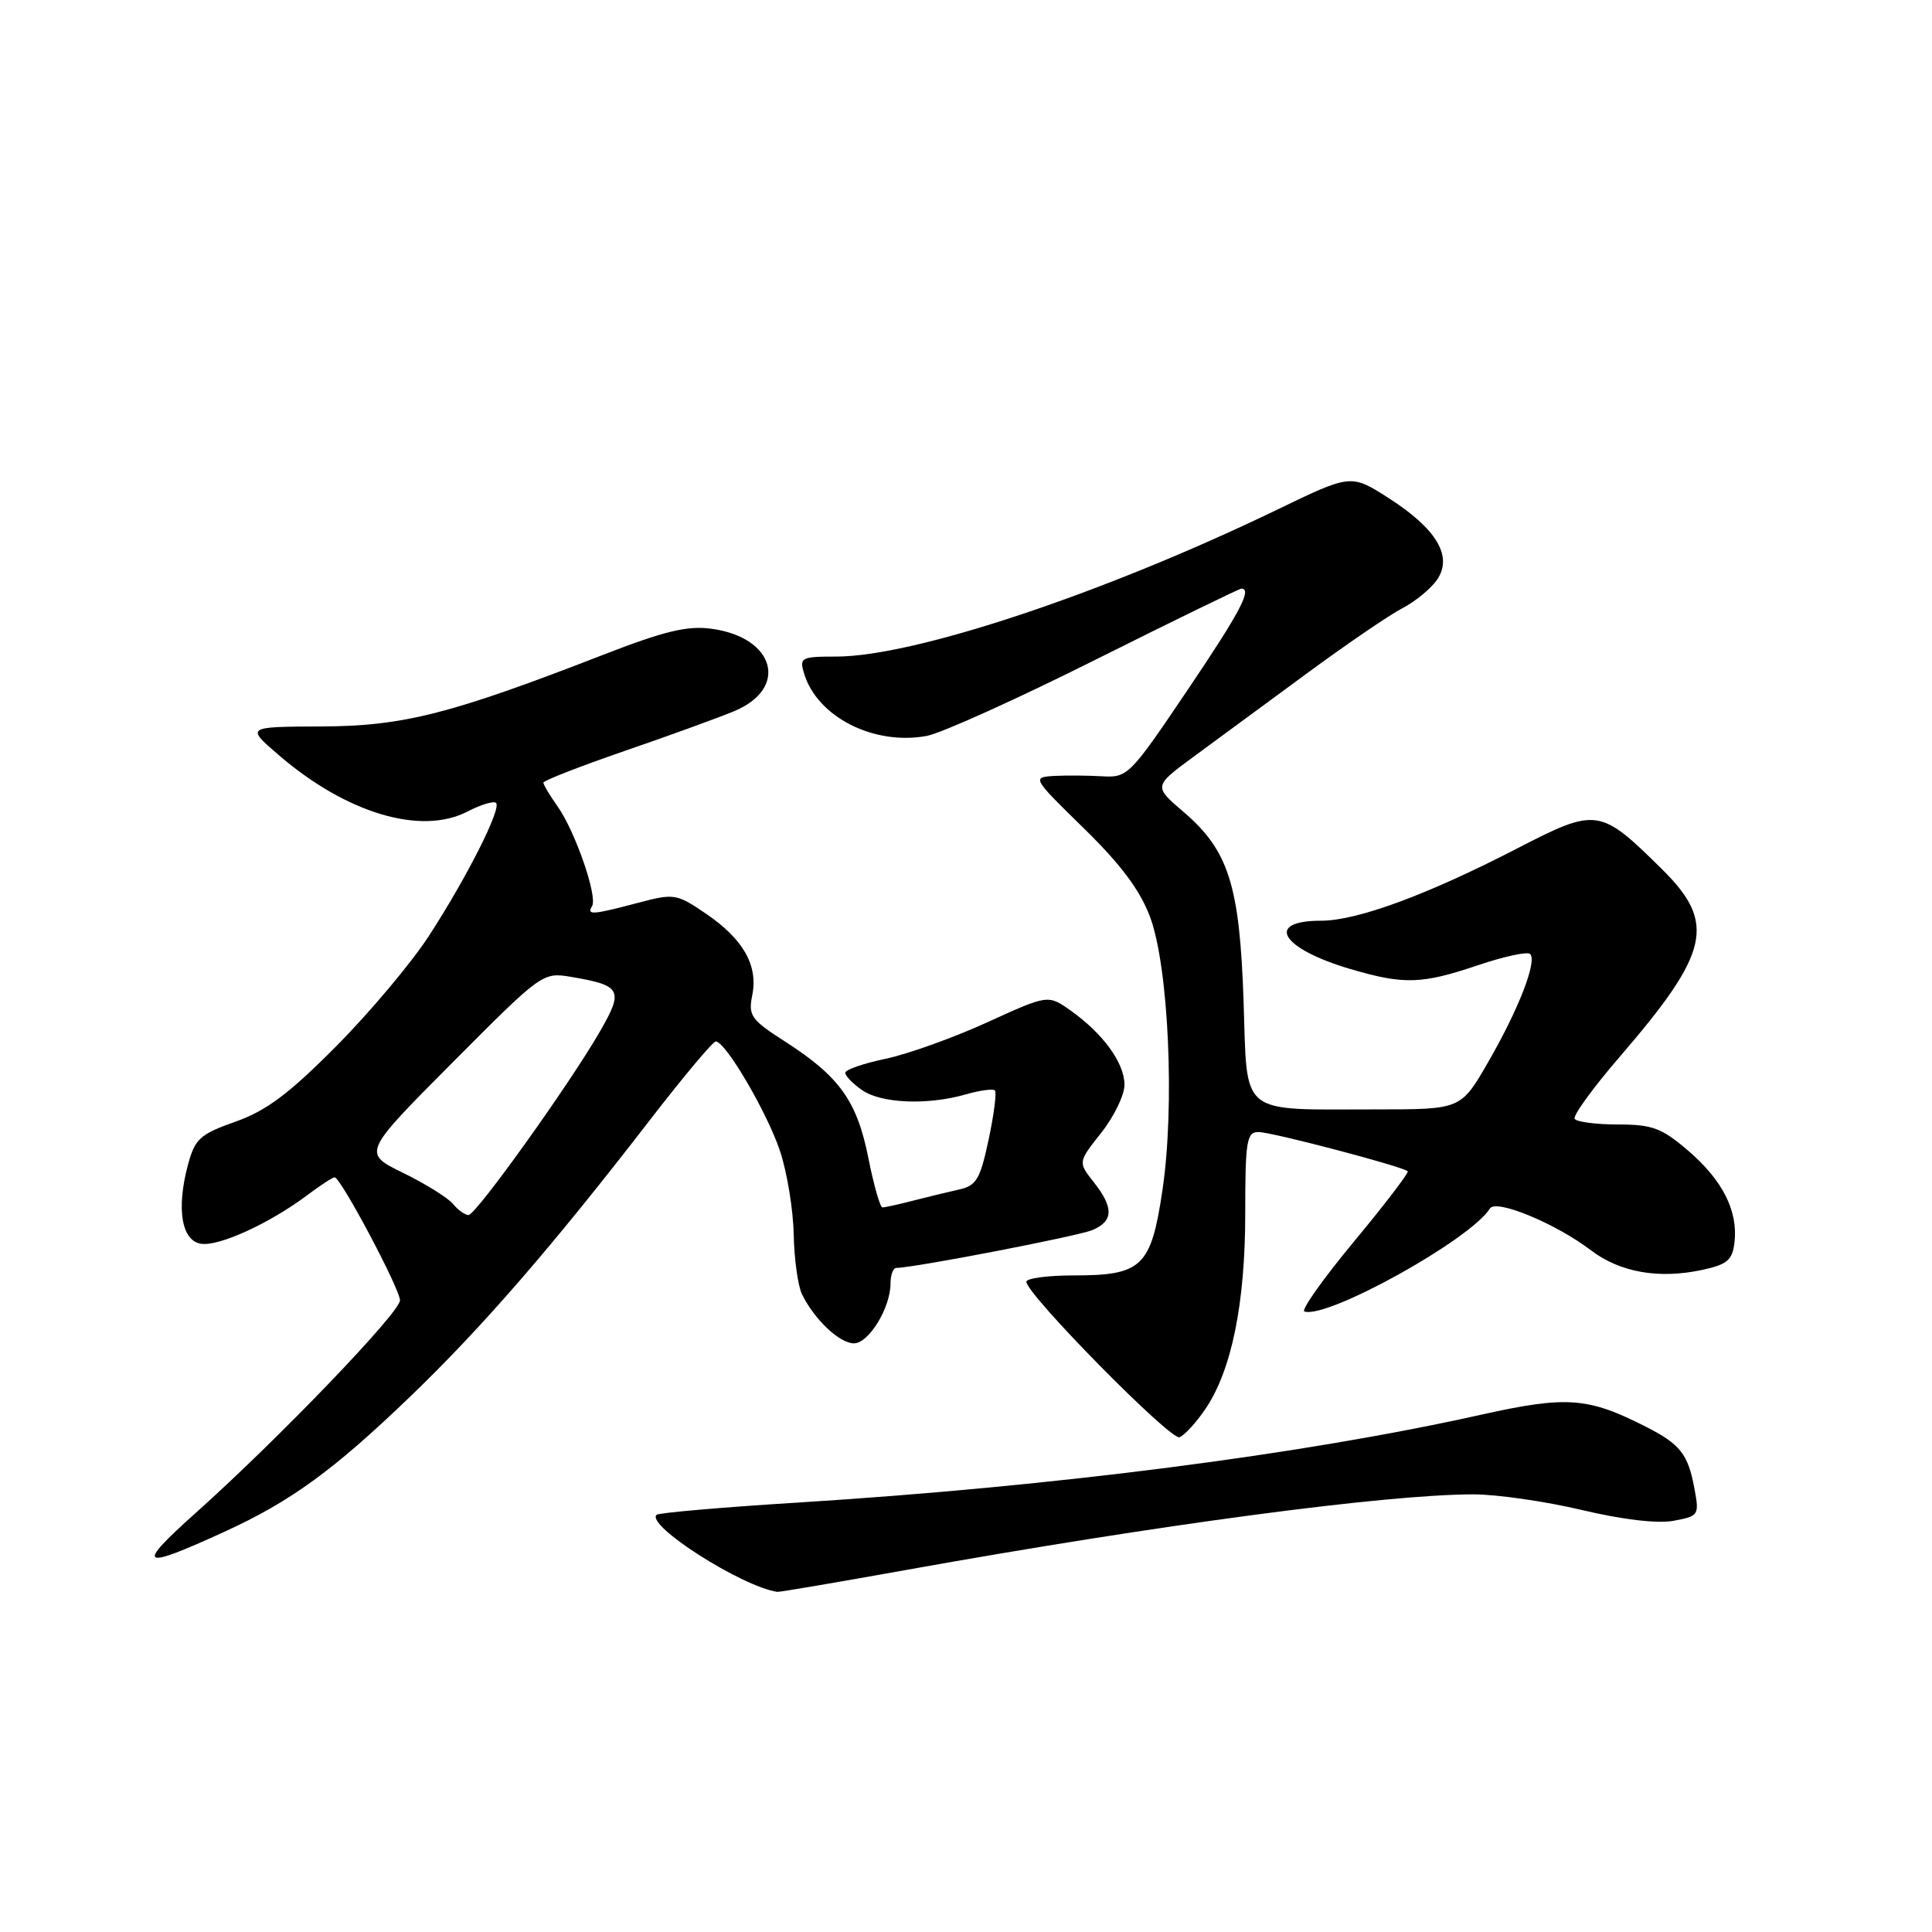 <?xml version="1.0" encoding="UTF-8" standalone="no"?>
<!DOCTYPE svg PUBLIC "-//W3C//DTD SVG 1.1//EN" "http://www.w3.org/Graphics/SVG/1.1/DTD/svg11.dtd" >
<svg xmlns="http://www.w3.org/2000/svg" xmlns:xlink="http://www.w3.org/1999/xlink" version="1.1" viewBox="0 0 256 256">
 <g >
 <path fill="currentColor"
d=" M 120.00 208.04 C 153.44 202.04 183.54 198.03 195.17 198.01 C 198.29 198.00 204.78 198.94 209.59 200.08 C 215.03 201.37 219.64 201.91 221.77 201.51 C 225.11 200.89 225.18 200.77 224.51 197.19 C 223.67 192.67 222.64 191.36 218.07 189.04 C 210.38 185.13 207.59 184.93 196.15 187.48 C 172.62 192.73 139.73 196.96 106.00 199.08 C 95.83 199.71 87.28 200.45 87.00 200.72 C 85.55 202.11 98.29 210.24 103.00 210.93 C 103.28 210.97 110.92 209.67 120.00 208.04 Z  M 29.73 202.97 C 38.53 198.95 44.20 194.82 54.37 185.04 C 63.92 175.85 73.17 165.18 86.03 148.52 C 90.50 142.73 94.46 138.00 94.84 138.00 C 96.15 138.00 101.71 147.51 103.38 152.59 C 104.30 155.39 105.11 160.34 105.17 163.59 C 105.24 166.84 105.73 170.40 106.27 171.50 C 107.91 174.85 111.25 178.00 113.15 178.00 C 115.12 178.00 118.00 173.29 118.00 170.05 C 118.00 168.92 118.35 168.00 118.79 168.00 C 121.07 168.00 142.83 163.80 144.75 162.99 C 147.55 161.81 147.60 160.03 144.92 156.63 C 142.84 153.99 142.84 153.99 145.92 150.10 C 147.61 147.96 149.00 145.10 149.00 143.74 C 149.00 140.87 146.19 136.98 141.90 133.93 C 138.88 131.78 138.88 131.78 130.80 135.47 C 126.35 137.50 120.31 139.67 117.36 140.29 C 114.41 140.91 112.00 141.74 112.00 142.15 C 112.00 142.56 113.00 143.59 114.22 144.44 C 116.75 146.21 122.88 146.47 127.94 145.02 C 129.83 144.48 131.57 144.24 131.83 144.49 C 132.08 144.74 131.71 147.67 131.00 150.99 C 129.89 156.23 129.37 157.11 127.11 157.61 C 125.67 157.93 122.92 158.60 121.00 159.09 C 119.08 159.59 117.25 159.99 116.93 159.99 C 116.62 160.00 115.78 157.04 115.06 153.43 C 113.56 145.89 111.24 142.65 104.04 138.02 C 99.51 135.12 99.13 134.58 99.68 131.86 C 100.47 127.91 98.48 124.42 93.52 121.05 C 89.63 118.41 89.33 118.36 84.50 119.64 C 78.50 121.23 77.71 121.28 78.45 120.07 C 79.22 118.83 76.22 110.15 73.88 106.85 C 72.85 105.39 72.00 103.97 72.00 103.70 C 72.00 103.44 76.84 101.55 82.75 99.51 C 88.66 97.48 95.20 95.10 97.27 94.24 C 104.57 91.21 102.70 84.44 94.25 83.31 C 91.07 82.88 88.02 83.62 79.86 86.79 C 59.64 94.64 53.42 96.22 42.54 96.26 C 32.58 96.30 32.58 96.30 36.92 100.04 C 45.88 107.76 55.77 110.72 61.93 107.54 C 63.72 106.61 65.43 106.10 65.73 106.39 C 66.47 107.14 61.90 116.20 56.84 124.00 C 54.52 127.58 48.99 134.16 44.56 138.62 C 38.32 144.91 35.31 147.17 31.22 148.62 C 26.50 150.29 25.84 150.89 24.91 154.32 C 23.34 160.17 24.05 164.44 26.67 164.81 C 29.07 165.15 35.74 162.09 40.68 158.39 C 42.43 157.07 44.08 156.00 44.34 156.00 C 45.14 156.00 53.00 170.80 53.00 172.30 C 53.00 173.90 36.98 190.58 26.00 200.41 C 17.87 207.68 18.50 208.11 29.73 202.97 Z  M 159.70 186.73 C 163.19 181.61 165.00 172.74 165.00 160.79 C 165.00 151.16 165.19 150.00 166.76 150.00 C 168.51 150.00 185.90 154.57 186.53 155.20 C 186.71 155.38 183.51 159.57 179.41 164.51 C 175.31 169.45 172.36 173.62 172.84 173.78 C 175.87 174.79 194.89 164.23 197.42 160.13 C 198.22 158.84 206.16 162.12 210.82 165.68 C 214.65 168.59 219.78 169.50 225.50 168.28 C 228.89 167.55 229.55 166.99 229.83 164.60 C 230.31 160.45 228.24 156.36 223.68 152.46 C 220.18 149.46 218.93 149.00 214.38 149.00 C 211.49 149.00 208.91 148.66 208.65 148.25 C 208.40 147.83 211.09 144.12 214.65 140.00 C 226.56 126.17 227.43 122.31 220.25 115.20 C 212.01 107.05 211.58 106.98 201.08 112.40 C 189.11 118.58 179.84 122.00 175.04 122.00 C 167.50 122.00 169.76 125.70 178.93 128.40 C 186.03 130.49 188.37 130.42 195.86 127.89 C 199.30 126.73 202.40 126.06 202.75 126.41 C 203.70 127.37 201.24 133.72 197.18 140.75 C 193.58 147.00 193.58 147.00 182.42 147.00 C 163.99 147.00 165.30 148.07 164.78 132.65 C 164.26 117.28 162.80 112.69 156.81 107.57 C 152.85 104.18 152.85 104.18 158.17 100.26 C 161.10 98.11 167.82 93.17 173.10 89.28 C 178.38 85.39 184.09 81.49 185.79 80.61 C 187.49 79.73 189.56 78.04 190.39 76.86 C 192.55 73.77 190.41 70.11 184.05 66.03 C 179.02 62.80 179.02 62.80 169.26 67.52 C 146.26 78.63 121.14 87.00 110.79 87.00 C 106.15 87.00 105.90 87.13 106.55 89.25 C 108.29 95.01 115.81 98.82 122.82 97.51 C 124.75 97.14 134.79 92.61 145.15 87.42 C 155.51 82.24 164.21 78.00 164.49 78.00 C 165.97 78.00 164.27 81.19 157.25 91.59 C 149.70 102.78 149.41 103.07 146.00 102.86 C 144.07 102.75 141.20 102.73 139.60 102.82 C 136.75 103.00 136.82 103.12 143.61 109.75 C 148.52 114.55 151.06 117.95 152.39 121.50 C 154.85 128.11 155.69 146.55 154.03 157.71 C 152.52 167.86 151.33 169.00 142.28 169.00 C 138.82 169.00 136.00 169.38 136.00 169.84 C 136.00 171.49 155.11 190.89 156.29 190.44 C 156.96 190.18 158.49 188.51 159.70 186.73 Z  M 60.02 159.52 C 59.34 158.71 56.37 156.86 53.41 155.41 C 48.03 152.78 48.03 152.78 59.96 140.79 C 71.84 128.85 71.91 128.81 75.72 129.45 C 82.34 130.57 82.66 131.19 79.51 136.65 C 75.49 143.64 63.06 161.00 62.08 161.00 C 61.62 161.00 60.69 160.34 60.02 159.52 Z "/>
</g>
</svg>